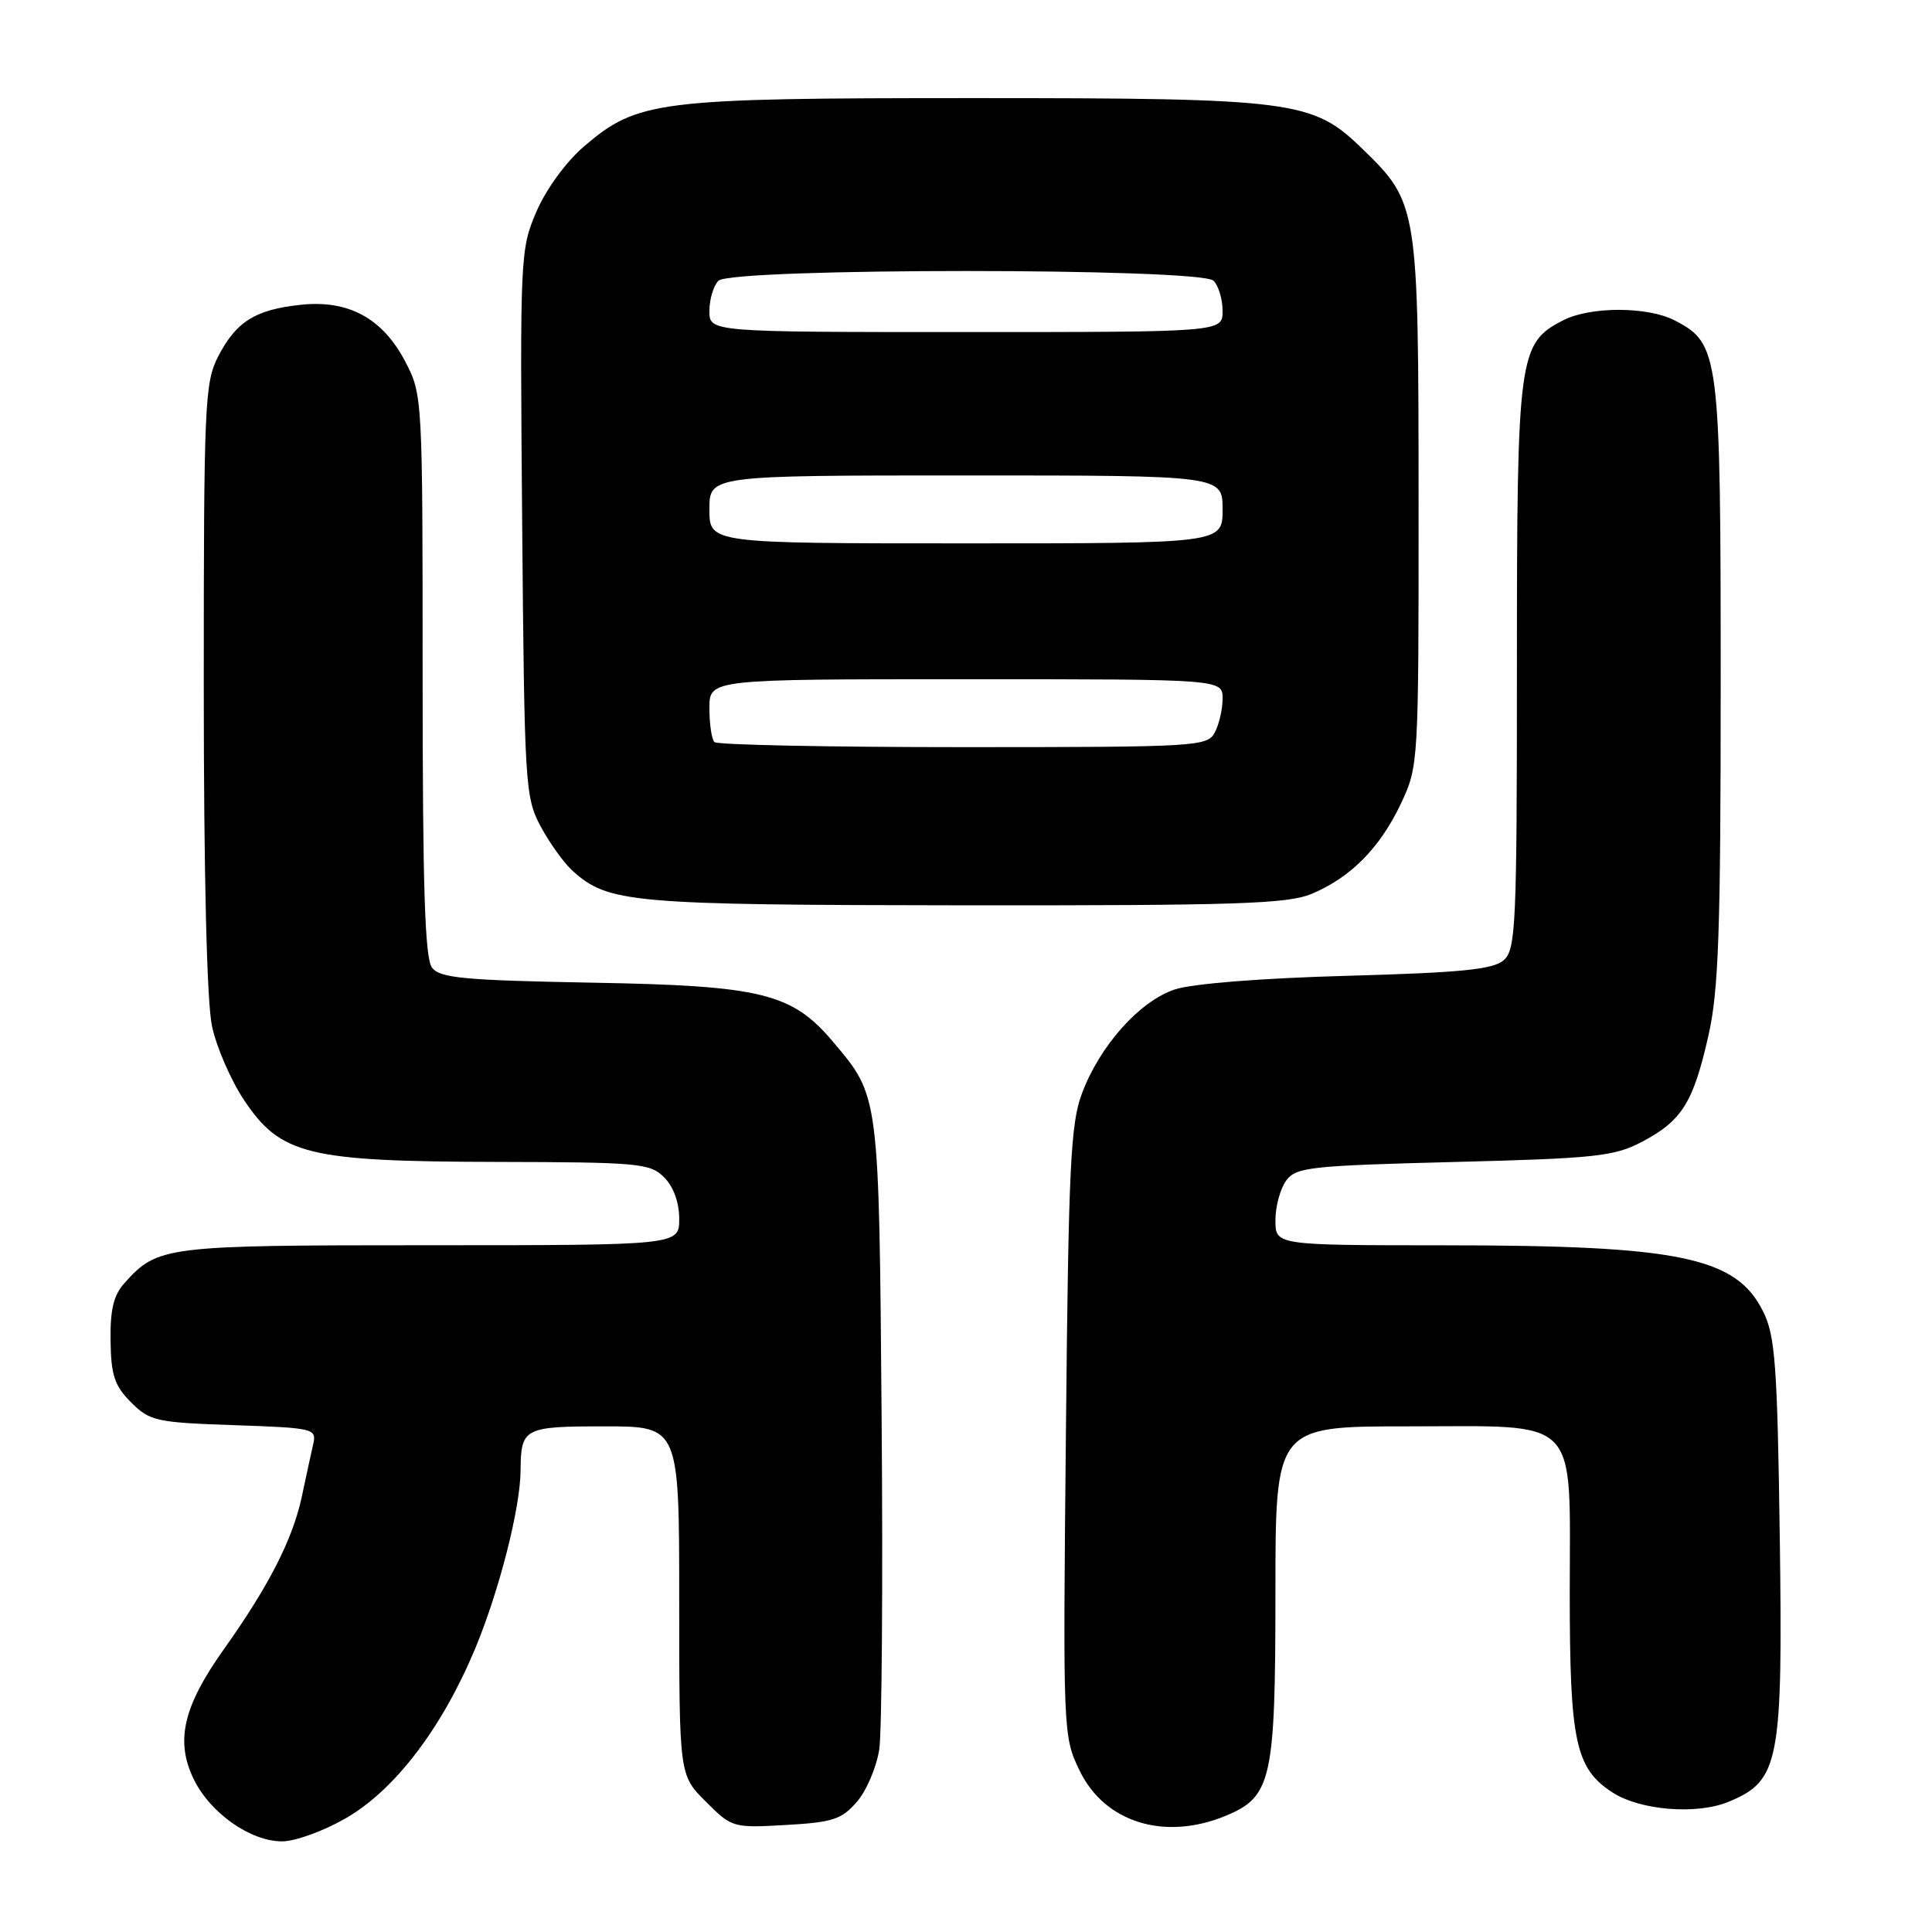 <?xml version="1.0" encoding="UTF-8" standalone="no"?>
<!DOCTYPE svg PUBLIC "-//W3C//DTD SVG 1.1//EN" "http://www.w3.org/Graphics/SVG/1.1/DTD/svg11.dtd" >
<svg xmlns="http://www.w3.org/2000/svg" xmlns:xlink="http://www.w3.org/1999/xlink" version="1.1" viewBox="0 0 256 256">
 <g >
 <path fill="currentColor"
d=" M 45.78 240.95 C 52.30 237.22 58.56 229.00 62.97 218.43 C 66.16 210.75 68.95 199.82 68.98 194.83 C 69.02 189.21 69.42 189.00 80.11 189.00 C 90.00 189.00 90.00 189.00 90.00 212.10 C 90.00 235.20 90.00 235.20 93.51 238.71 C 96.98 242.18 97.12 242.22 104.13 241.82 C 110.35 241.47 111.53 241.08 113.56 238.73 C 114.83 237.25 116.16 234.12 116.51 231.77 C 116.85 229.42 117.00 209.72 116.82 188.00 C 116.47 144.92 116.52 145.32 110.43 138.10 C 104.95 131.59 101.00 130.61 78.50 130.21 C 61.55 129.90 58.31 129.60 57.25 128.23 C 56.30 127.01 56.00 117.66 56.00 89.47 C 56.00 52.62 55.98 52.28 53.70 47.91 C 50.69 42.16 46.16 39.70 39.83 40.39 C 33.82 41.03 31.29 42.62 28.92 47.21 C 27.12 50.69 27.00 53.46 27.00 90.91 C 27.00 115.92 27.41 132.80 28.09 135.97 C 28.68 138.75 30.60 143.16 32.34 145.77 C 37.18 153.02 40.78 153.90 65.75 153.96 C 84.63 154.00 86.13 154.13 88.00 156.00 C 89.24 157.24 90.00 159.33 90.00 161.50 C 90.00 165.00 90.00 165.00 56.95 165.00 C 21.81 165.00 20.93 165.11 16.53 169.97 C 15.05 171.60 14.59 173.50 14.65 177.66 C 14.71 182.24 15.18 183.63 17.37 185.82 C 19.85 188.30 20.70 188.49 31.00 188.84 C 41.62 189.21 41.97 189.29 41.50 191.36 C 41.23 192.54 40.55 195.67 39.99 198.32 C 38.78 203.98 35.64 210.13 29.61 218.61 C 24.25 226.17 23.21 230.73 25.69 235.79 C 27.90 240.28 33.21 244.00 37.40 243.99 C 39.10 243.99 42.88 242.62 45.78 240.95 Z  M 162.47 240.58 C 168.50 238.06 169.00 235.80 169.00 211.05 C 169.00 189.00 169.00 189.00 186.50 189.00 C 209.65 189.00 208.00 187.30 208.00 211.10 C 208.00 230.76 208.75 234.30 213.63 237.49 C 217.30 239.89 224.86 240.50 229.09 238.73 C 235.78 235.94 236.24 233.54 235.83 203.65 C 235.51 180.93 235.22 177.02 233.65 173.83 C 230.08 166.57 222.62 165.01 191.25 165.01 C 169.00 165.00 169.00 165.00 169.00 161.69 C 169.00 159.87 169.64 157.51 170.42 156.44 C 171.72 154.66 173.54 154.46 192.67 153.97 C 211.49 153.49 213.90 153.23 217.60 151.28 C 222.86 148.50 224.36 146.11 226.36 137.29 C 227.73 131.29 228.00 123.56 228.00 90.45 C 228.00 46.84 227.83 45.52 221.91 42.46 C 218.30 40.59 210.70 40.59 207.09 42.46 C 201.21 45.50 201.00 47.06 201.00 88.25 C 201.00 122.65 200.86 125.82 199.25 127.23 C 197.86 128.46 193.64 128.88 178.50 129.30 C 167.14 129.61 157.96 130.34 155.66 131.11 C 151.00 132.66 145.74 138.55 143.37 144.87 C 141.85 148.91 141.58 154.59 141.24 189.77 C 140.84 229.73 140.86 230.08 143.06 234.63 C 146.40 241.52 154.36 243.96 162.47 240.58 Z  M 173.78 118.45 C 178.96 116.28 182.85 112.36 185.62 106.50 C 187.96 101.54 187.98 101.23 187.97 66.50 C 187.95 27.17 187.91 26.89 180.46 19.66 C 173.93 13.32 171.49 13.00 129.00 13.00 C 86.99 13.00 84.50 13.31 77.35 19.43 C 75.00 21.45 72.36 25.07 71.09 28.02 C 68.93 33.02 68.89 33.92 69.19 69.32 C 69.49 104.09 69.58 105.66 71.64 109.50 C 72.82 111.70 74.71 114.33 75.83 115.35 C 80.60 119.66 83.40 119.91 127.78 119.96 C 163.81 119.99 170.61 119.77 173.78 118.45 Z  M 94.67 98.33 C 94.30 97.97 94.00 95.94 94.00 93.83 C 94.00 90.00 94.00 90.00 128.00 90.00 C 162.00 90.00 162.00 90.00 162.00 92.57 C 162.00 93.98 161.53 96.00 160.96 97.07 C 159.97 98.92 158.54 99.00 127.63 99.00 C 109.87 99.00 95.03 98.70 94.67 98.33 Z  M 94.00 67.50 C 94.00 63.00 94.00 63.00 128.00 63.00 C 162.00 63.00 162.00 63.00 162.00 67.50 C 162.00 72.00 162.00 72.00 128.00 72.00 C 94.00 72.00 94.00 72.00 94.00 67.50 Z  M 94.00 41.20 C 94.00 39.66 94.54 37.86 95.20 37.20 C 96.92 35.48 159.08 35.48 160.80 37.20 C 161.46 37.86 162.00 39.66 162.00 41.20 C 162.00 44.00 162.00 44.00 128.00 44.00 C 94.00 44.00 94.00 44.00 94.00 41.20 Z "/>
</g>
</svg>